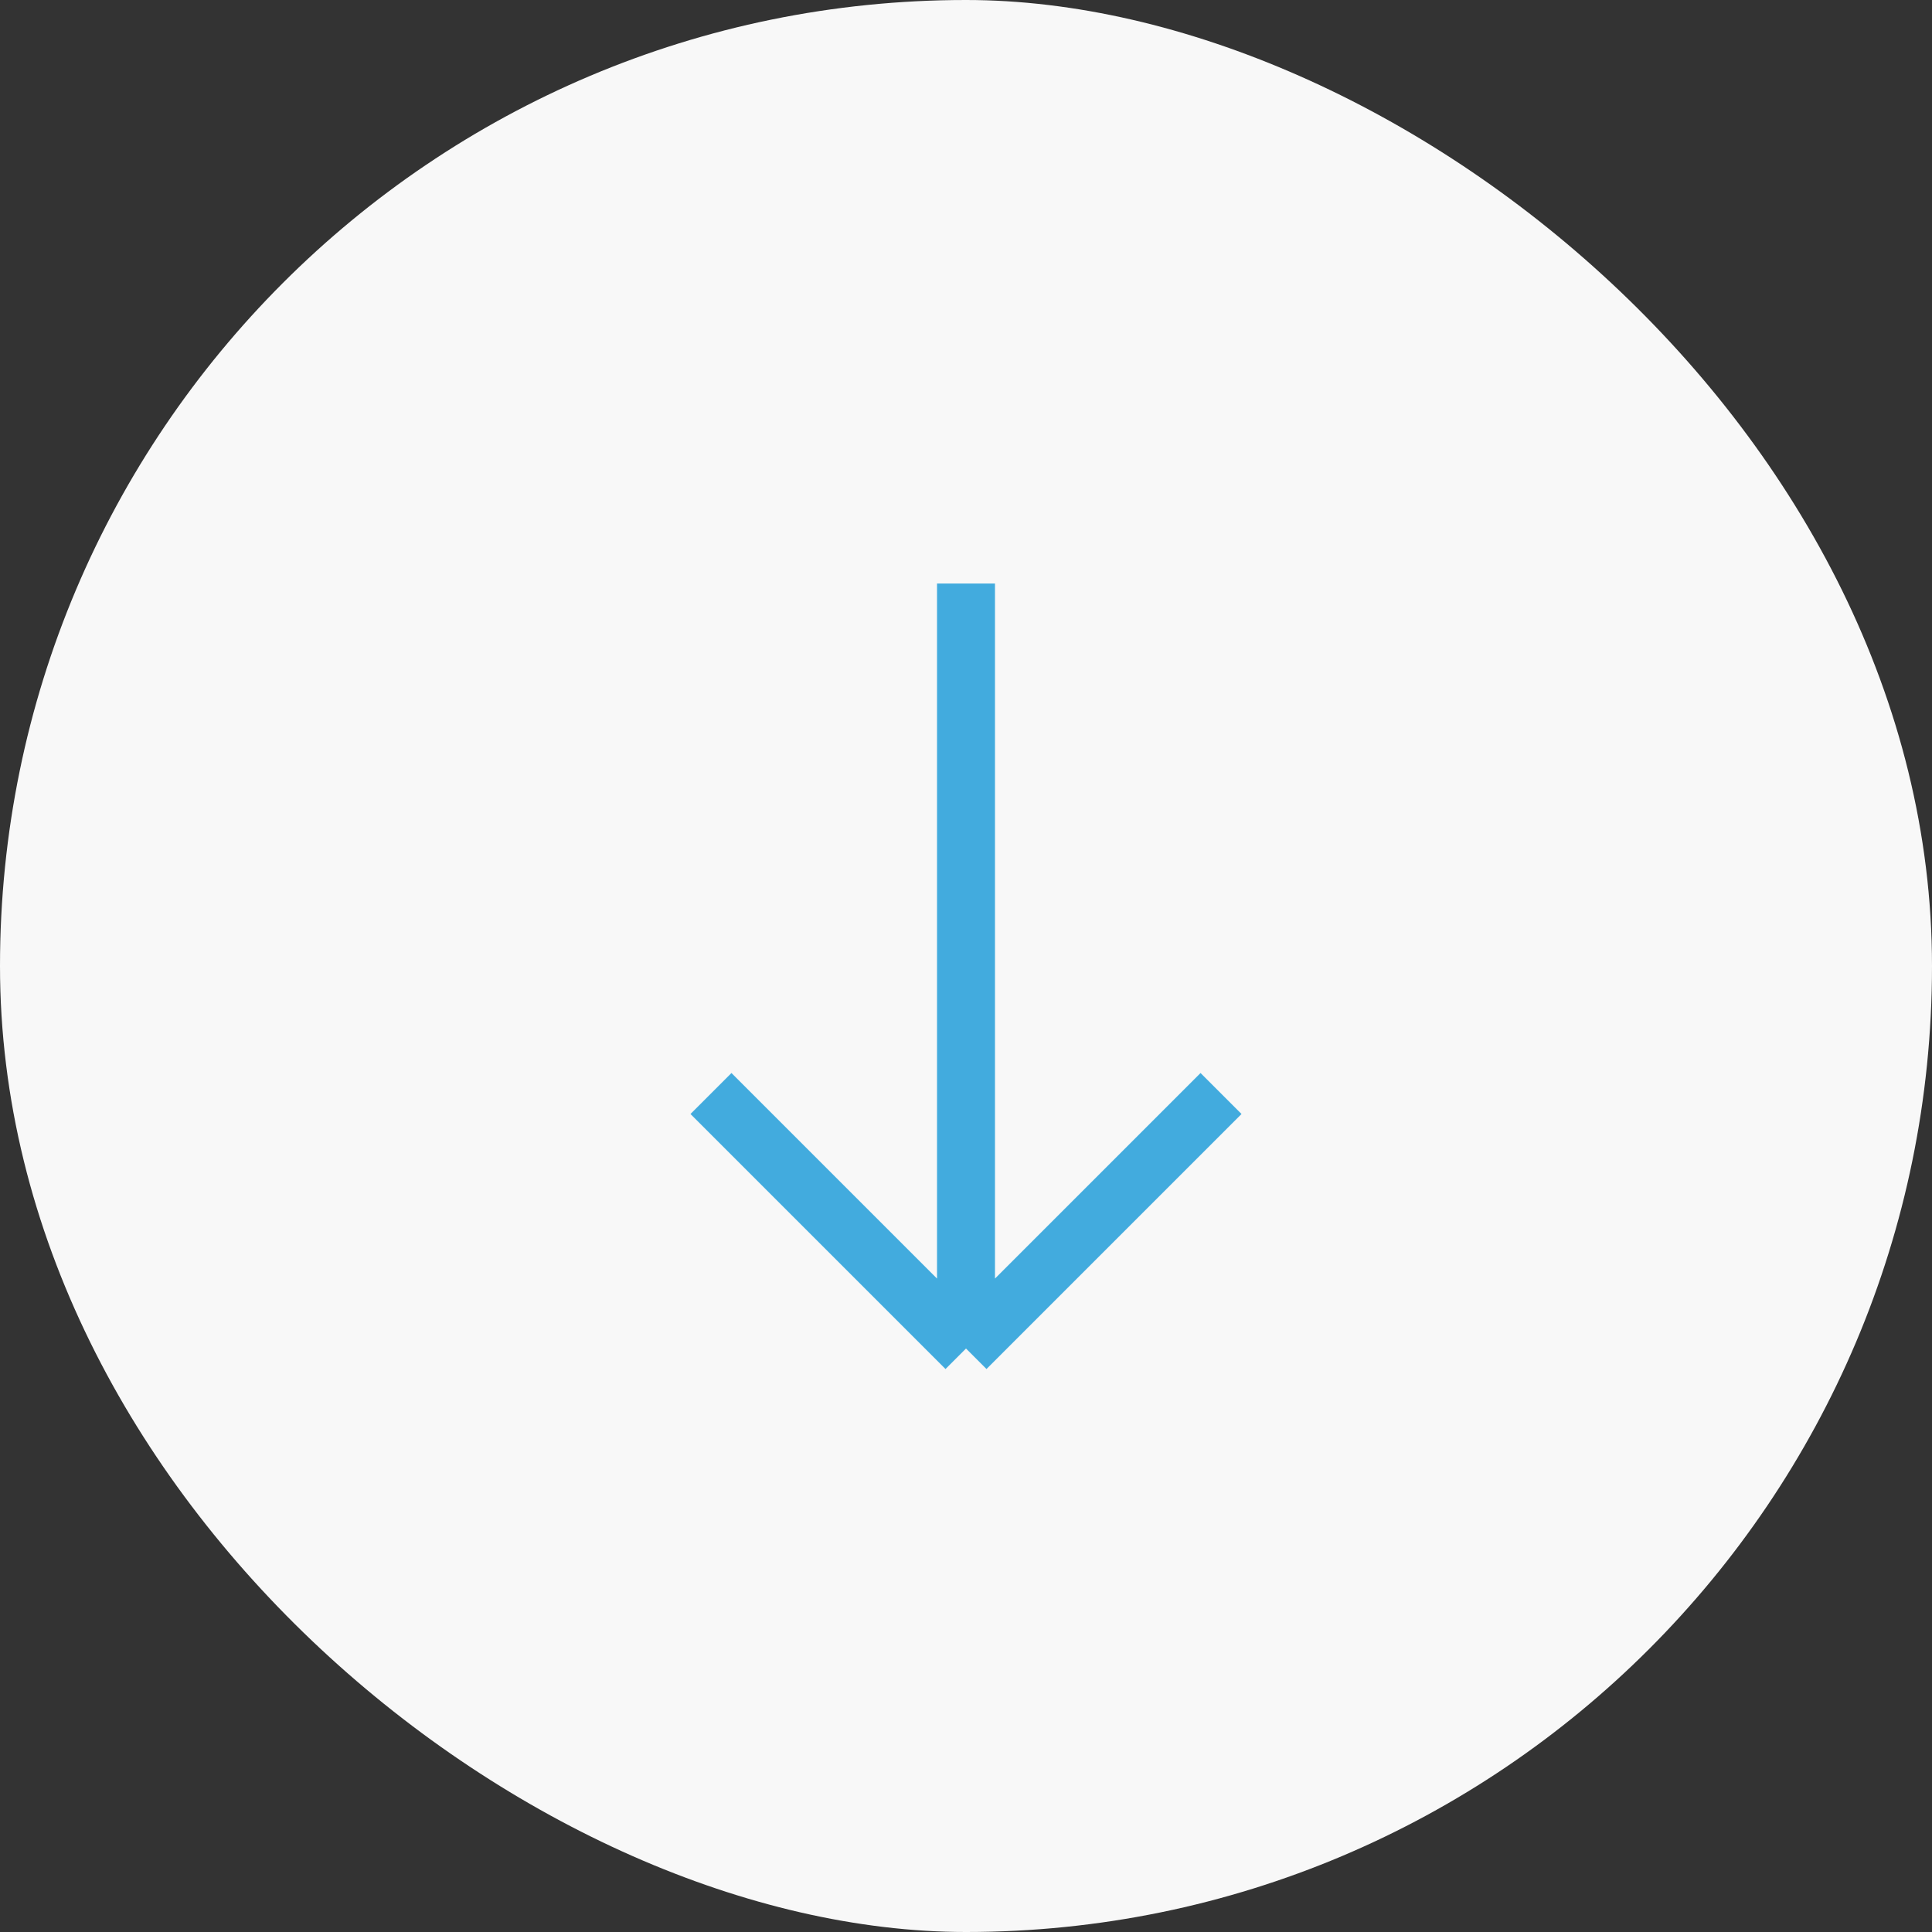 <svg width="50" height="50" viewBox="0 0 50 50" fill="none" xmlns="http://www.w3.org/2000/svg">
<rect x="0" y="0" width="50" height="50" fill="#333333" stroke="none"/>
<rect width="50" height="50" rx="25" transform="matrix(0 1 1 0 0 0)" fill="#F8F8F8"/>
<path d="M25 15.101V34.9M25 34.9L18.4 28.3M25 34.9L31.6 28.3" stroke="#42ABDE" stroke-width="1.5"/>
</svg>
